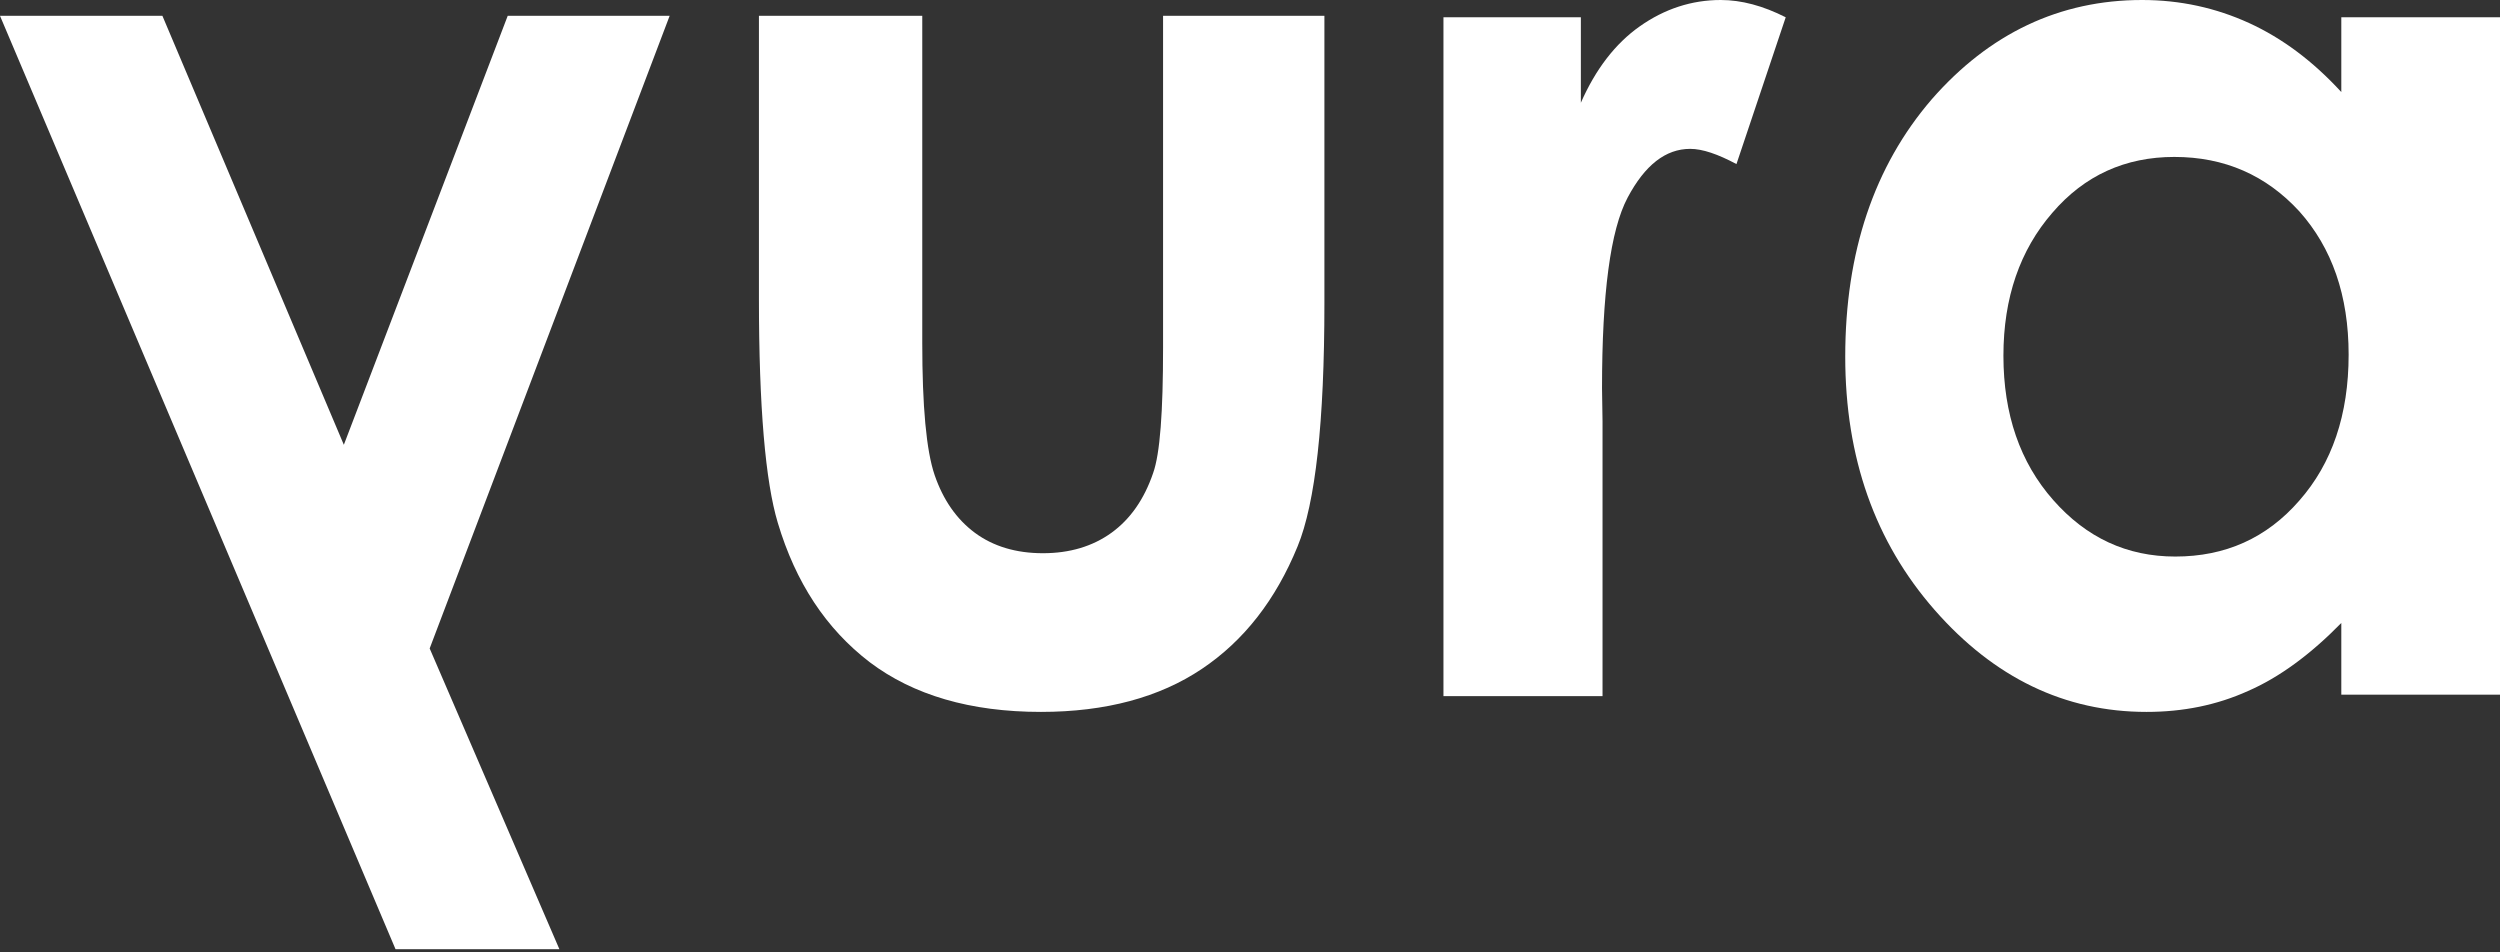 <?xml version="1.0" encoding="UTF-8"?>
<svg width="84px" height="32px" viewBox="0 0 84 32" version="1.1" xmlns="http://www.w3.org/2000/svg" xmlns:xlink="http://www.w3.org/1999/xlink">
    <rect x="0" y="0" width="84" height="32" fill="#333333" stroke="none"/>
    <!-- Generator: Sketch 53.1 (72631) - https://sketchapp.com -->
    <desc>Created with Sketch.</desc>
    <g id="Yura-agency" stroke="none" stroke-width="1" fill="none" fill-rule="evenodd">
        <g id="logo-white" fill="#FFFFFF">
            <polygon id="Path" points="17.059 0.532 11.553 14.945 5.457 0.532 0 0.532 13.29 31.894 18.796 31.894 14.437 21.788 22.5 0.532"></polygon>
            <path d="M25.5,0.532 L30.988,0.532 L30.988,11.513 C30.988,13.643 31.122,15.139 31.405,15.966 C31.689,16.793 32.139,17.444 32.756,17.902 C33.374,18.359 34.141,18.588 35.042,18.588 C35.942,18.588 36.71,18.359 37.344,17.902 C37.978,17.444 38.445,16.775 38.745,15.895 C38.978,15.244 39.079,13.836 39.079,11.689 L39.079,0.532 L44.5,0.532 L44.5,10.193 C44.5,14.171 44.2,16.898 43.599,18.359 C42.865,20.154 41.798,21.527 40.38,22.477 C38.962,23.428 37.16,23.92 34.975,23.92 C32.606,23.92 30.688,23.357 29.22,22.248 C27.752,21.122 26.734,19.573 26.134,17.567 C25.717,16.177 25.5,13.678 25.5,10.017 L25.5,0.532 L25.5,0.532 Z" id="Path"></path>
            <path d="M48.5,0.581 L53.117,0.581 L53.117,3.452 C53.613,2.325 54.275,1.462 55.102,0.881 C55.929,0.299 56.84,0 57.816,0 C58.511,0 59.239,0.194 60,0.581 L58.345,5.513 C57.717,5.178 57.204,5.002 56.79,5.002 C55.963,5.002 55.268,5.548 54.688,6.64 C54.109,7.732 53.828,9.863 53.828,13.05 L53.845,14.16 L53.845,23.389 L48.5,23.389 L48.5,0.581 L48.5,0.581 Z" id="Path"></path>
            <path d="M73.057,5.273 C71.417,5.273 70.039,5.888 68.956,7.153 C67.873,8.401 67.315,10 67.315,11.951 C67.315,13.92 67.873,15.537 68.989,16.802 C70.104,18.068 71.466,18.7 73.09,18.7 C74.764,18.7 76.158,18.085 77.257,16.82 C78.356,15.572 78.914,13.937 78.914,11.916 C78.914,9.93 78.356,8.331 77.257,7.101 C76.142,5.888 74.747,5.273 73.057,5.273 L73.057,5.273 Z M78.668,0.58 L84,0.58 L84,23.34 L78.668,23.34 L78.668,20.932 C77.635,21.987 76.585,22.76 75.535,23.217 C74.485,23.692 73.353,23.92 72.122,23.92 C69.383,23.92 67.004,22.778 65.002,20.493 C63.001,18.208 62,15.379 62,11.986 C62,8.471 62.968,5.589 64.904,3.339 C66.84,1.125 69.202,0 71.975,0 C73.254,0 74.452,0.264 75.567,0.773 C76.683,1.283 77.717,2.056 78.668,3.093 L78.668,0.58 L78.668,0.58 Z" id="Shape" fill-rule="nonzero"></path>
        </g>
    </g>
</svg>
